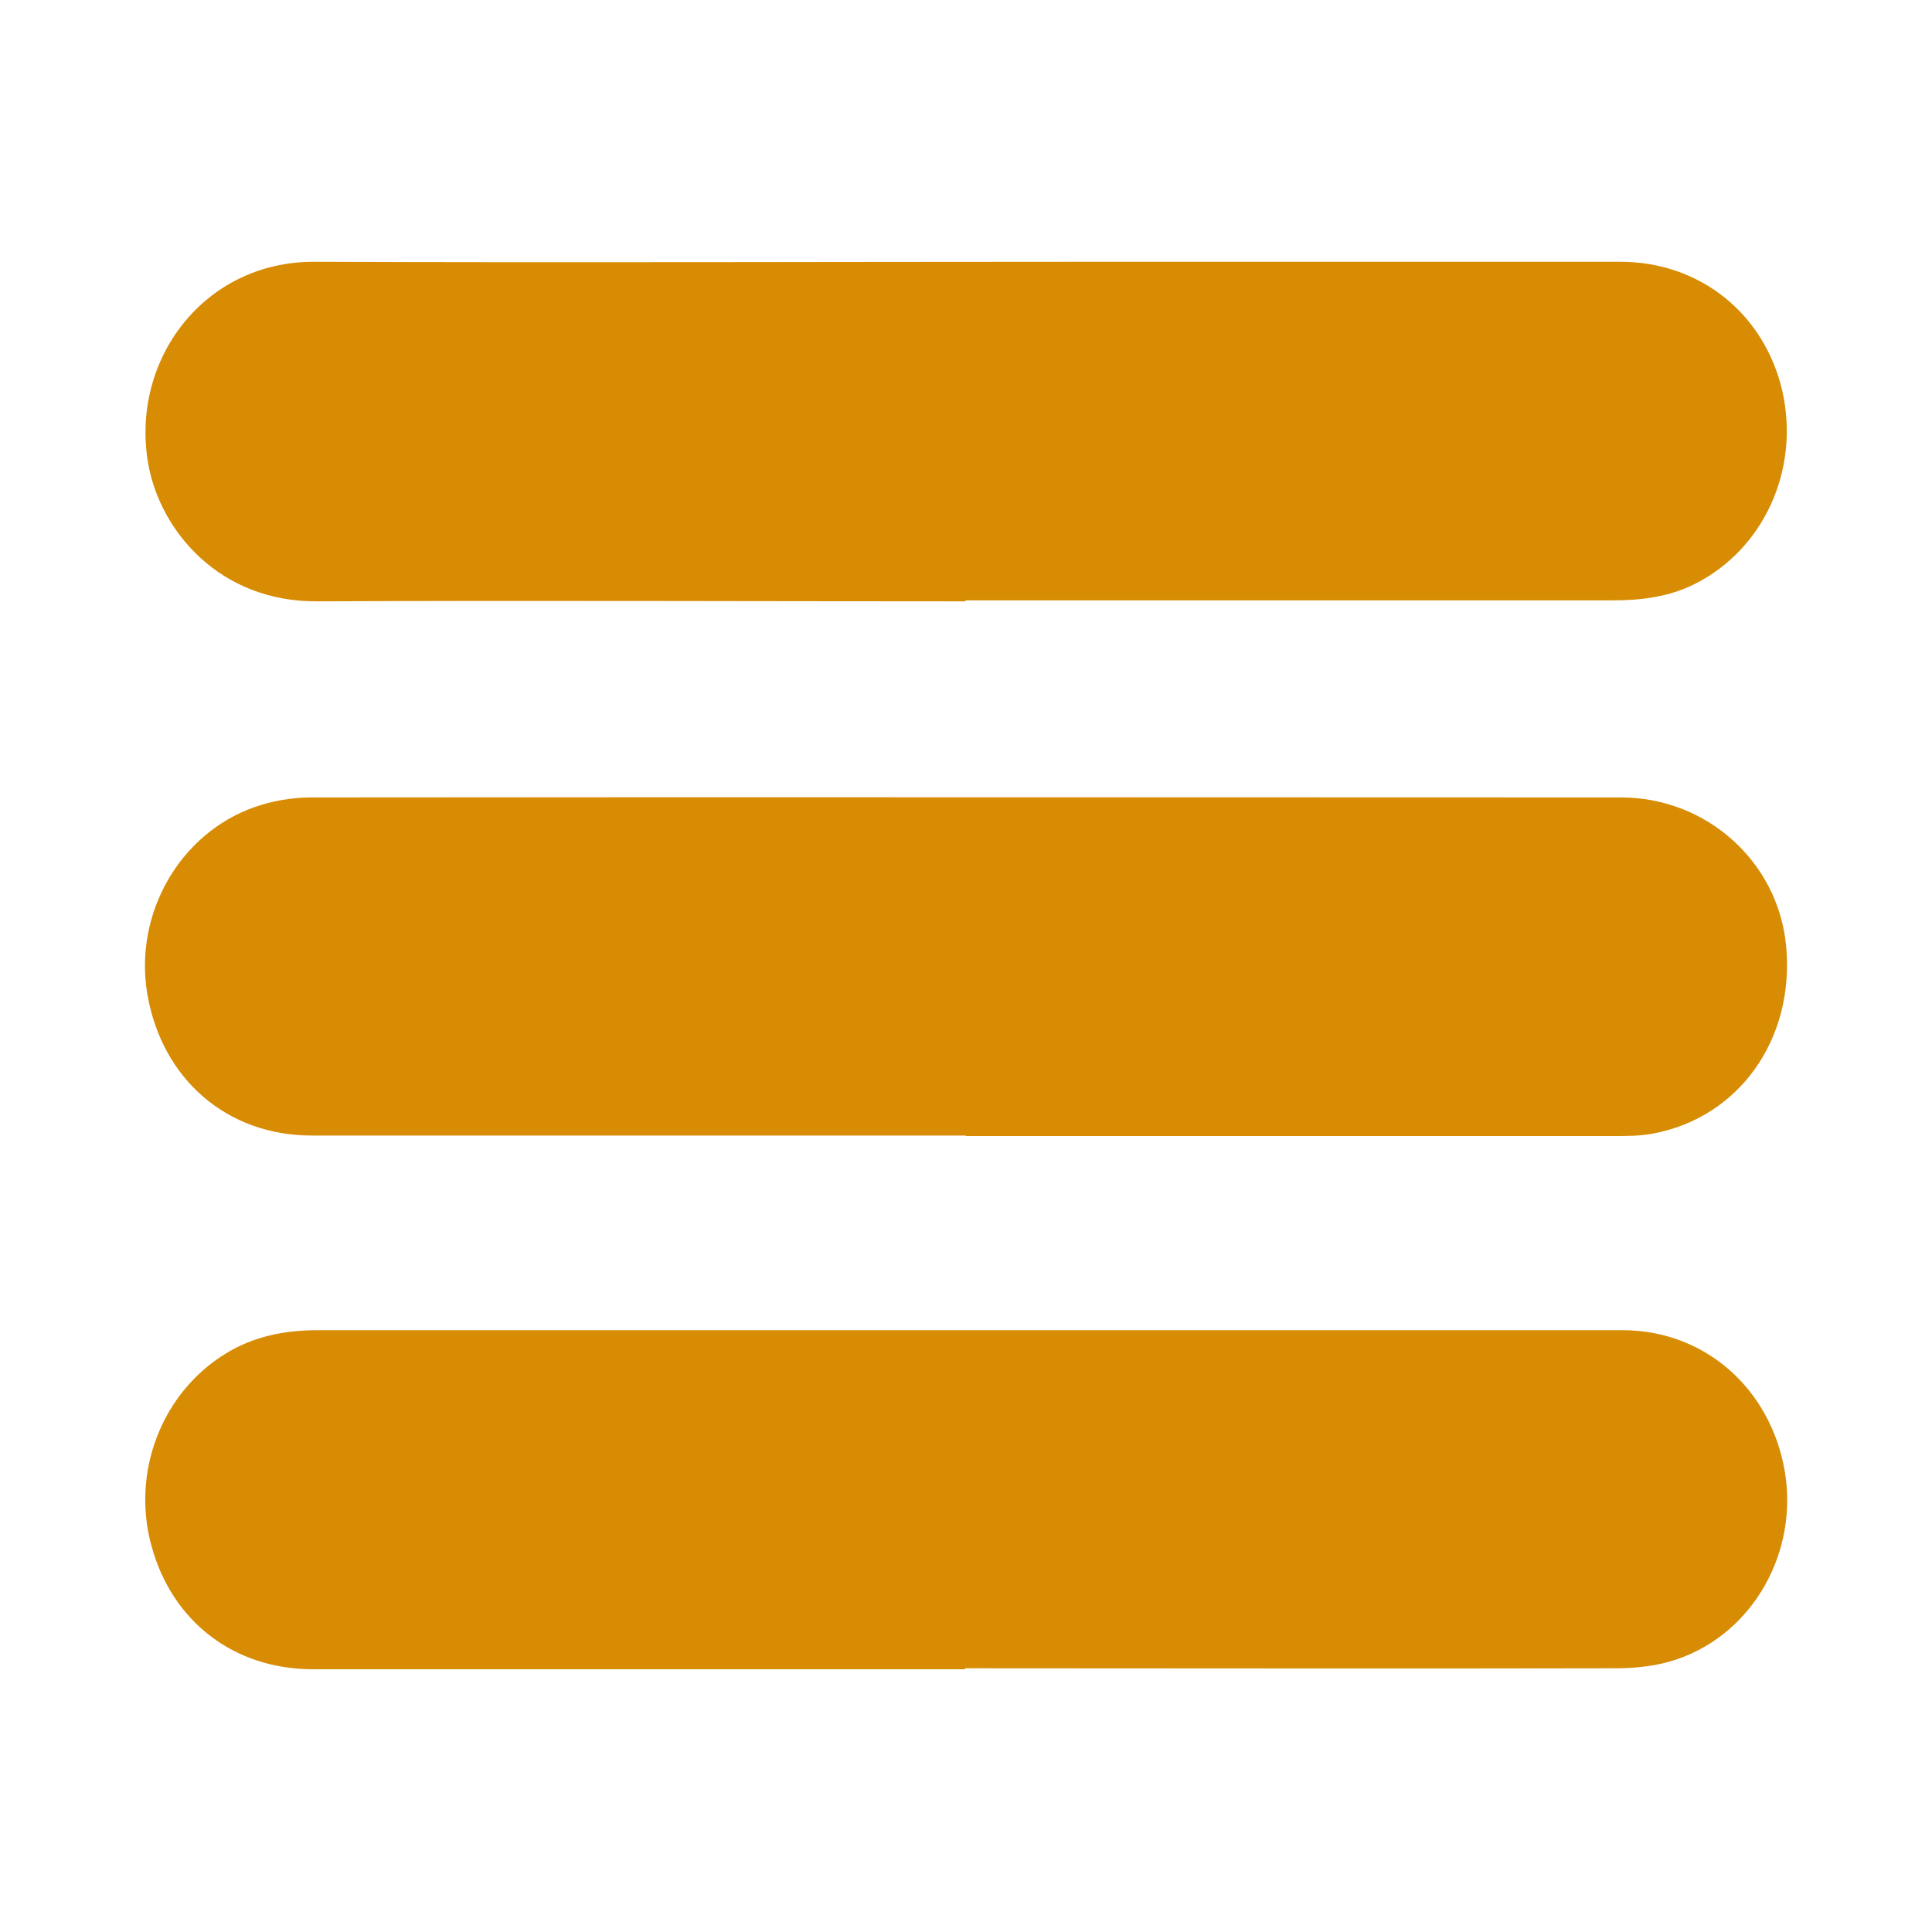 <svg width="40" height="40" viewBox="0 0 40 40" fill="none" xmlns="http://www.w3.org/2000/svg">
<path d="M19.98 34.56C15.48 34.56 10.98 34.56 6.48 34.56C4.85 34.56 3.57 33.58 3.14 32.02C2.71 30.48 3.35 28.83 4.68 28.02C5.27 27.66 5.91 27.54 6.58 27.54C12.96 27.54 19.34 27.54 25.72 27.54C28.34 27.54 30.97 27.54 33.59 27.54C35.29 27.54 36.65 28.74 36.95 30.45C37.24 32.13 36.3 33.81 34.73 34.35C34.33 34.49 33.88 34.54 33.45 34.54C28.96 34.55 24.47 34.54 19.98 34.54V34.56Z" fill="#D78C04"/>
<path d="M19.99 12.45C15.51 12.45 11.03 12.43 6.56 12.45C4.55 12.46 3.32 11 3.07 9.61C2.69 7.46 4.22 5.41 6.51 5.42C11.82 5.44 17.14 5.42 22.45 5.42C26.15 5.42 29.85 5.42 33.55 5.42C35.2 5.42 36.53 6.5 36.9 8.09C37.27 9.72 36.52 11.37 35.09 12.09C34.55 12.36 33.98 12.43 33.39 12.43C28.92 12.43 24.46 12.43 19.99 12.43V12.45Z" fill="#D78C04"/>
<path d="M19.99 23.51C15.48 23.51 10.97 23.51 6.45 23.51C4.7 23.51 3.35 22.34 3.05 20.58C2.77 18.93 3.71 17.26 5.27 16.71C5.64 16.58 6.05 16.51 6.45 16.51C15.49 16.5 24.52 16.51 33.56 16.51C35.34 16.51 36.82 17.85 36.98 19.59C37.16 21.52 36 23.14 34.22 23.47C33.96 23.52 33.7 23.52 33.43 23.52C28.95 23.52 24.47 23.52 20 23.52L19.99 23.51Z" fill="#D78C04"/>
</svg>
